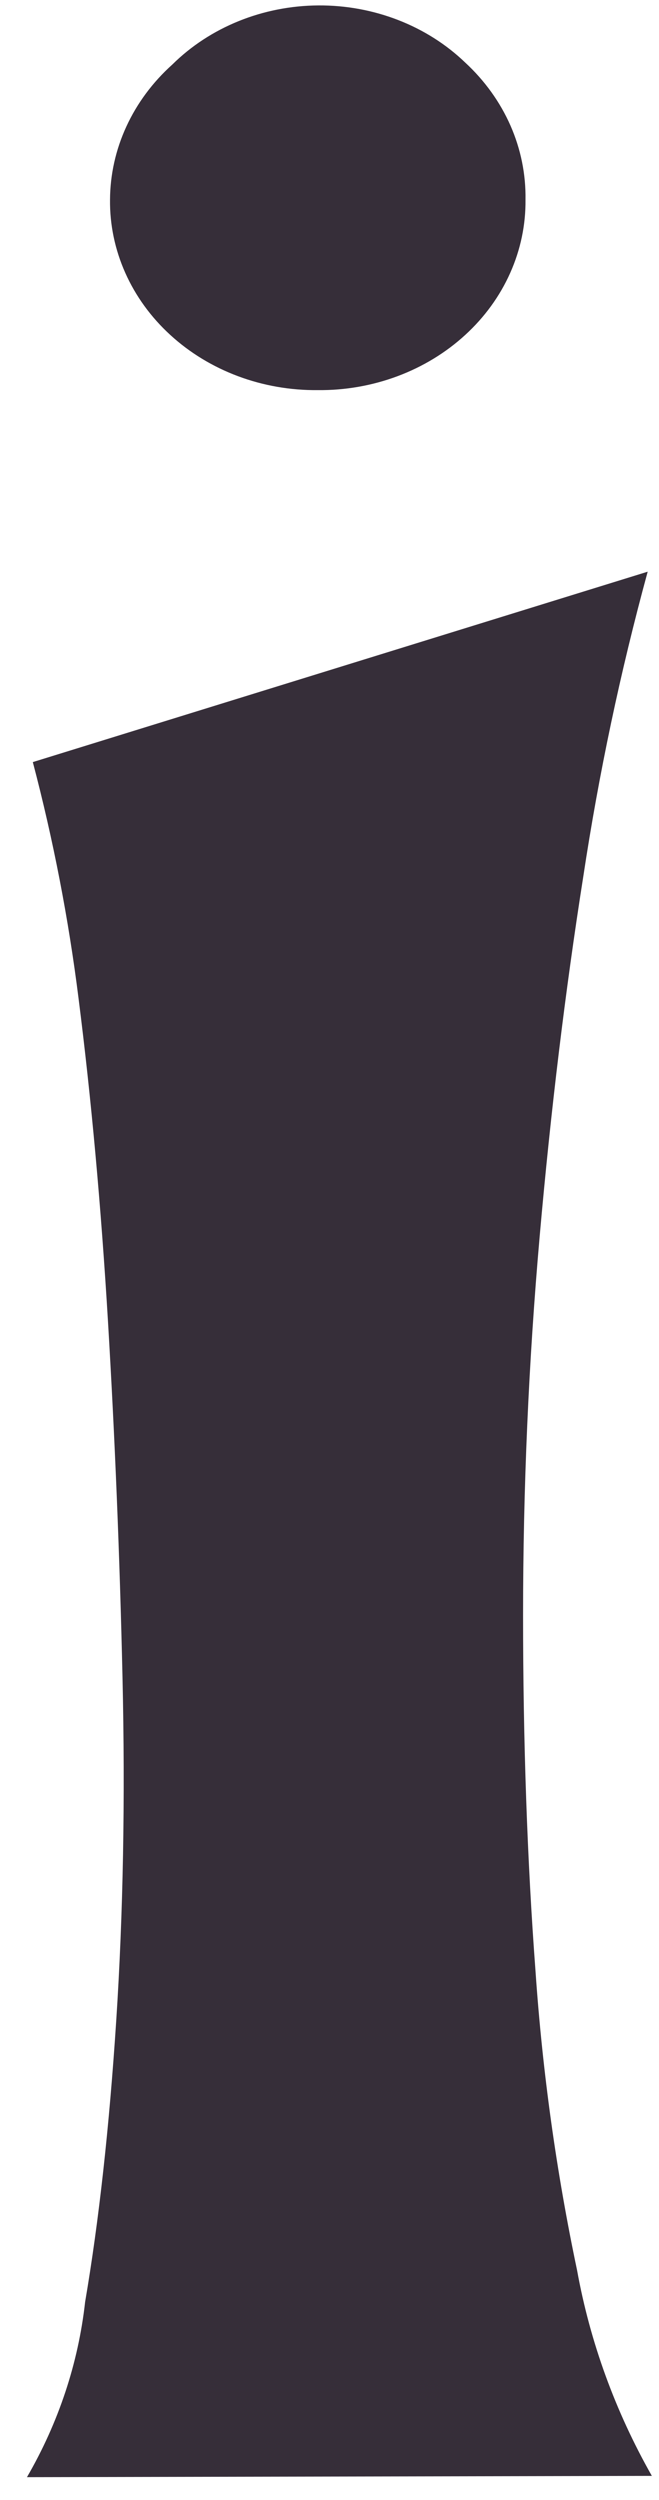 <svg width="19" height="72" viewBox="0 0 19 72" fill="none" xmlns="http://www.w3.org/2000/svg">
<path d="M0.777 71.345C1.687 69.778 2.257 68.064 2.454 66.299C2.853 63.959 3.152 61.253 3.352 58.182C3.552 55.111 3.612 51.82 3.532 48.31C3.452 44.8 3.312 41.382 3.113 38.055C2.913 34.728 2.63 31.626 2.264 28.75C1.976 26.46 1.536 24.189 0.946 21.949L18.674 16.465C17.884 19.357 17.265 22.286 16.818 25.24C16.299 28.53 15.879 31.985 15.56 35.605C15.241 39.225 15.081 42.863 15.081 46.519C15.081 50.175 15.201 53.594 15.44 56.775C15.639 59.665 16.039 62.541 16.638 65.385C17.012 67.451 17.739 69.45 18.794 71.308L0.777 71.345ZM9.162 11.236C8.373 11.244 7.59 11.107 6.86 10.834C6.13 10.561 5.466 10.157 4.909 9.646C4.351 9.136 3.91 8.528 3.612 7.859C3.314 7.191 3.164 6.474 3.172 5.752C3.176 5.026 3.336 4.309 3.645 3.64C3.953 2.972 4.403 2.366 4.969 1.858C5.507 1.326 6.157 0.901 6.881 0.608C7.605 0.315 8.387 0.161 9.179 0.156C9.97 0.151 10.754 0.295 11.482 0.578C12.211 0.861 12.868 1.278 13.414 1.803C13.976 2.322 14.419 2.939 14.718 3.617C15.016 4.295 15.163 5.021 15.151 5.752C15.159 6.474 15.009 7.191 14.711 7.859C14.413 8.528 13.972 9.136 13.414 9.646C12.857 10.157 12.193 10.561 11.463 10.834C10.733 11.107 9.95 11.244 9.162 11.236Z" fill="#362E39"/>
</svg>
